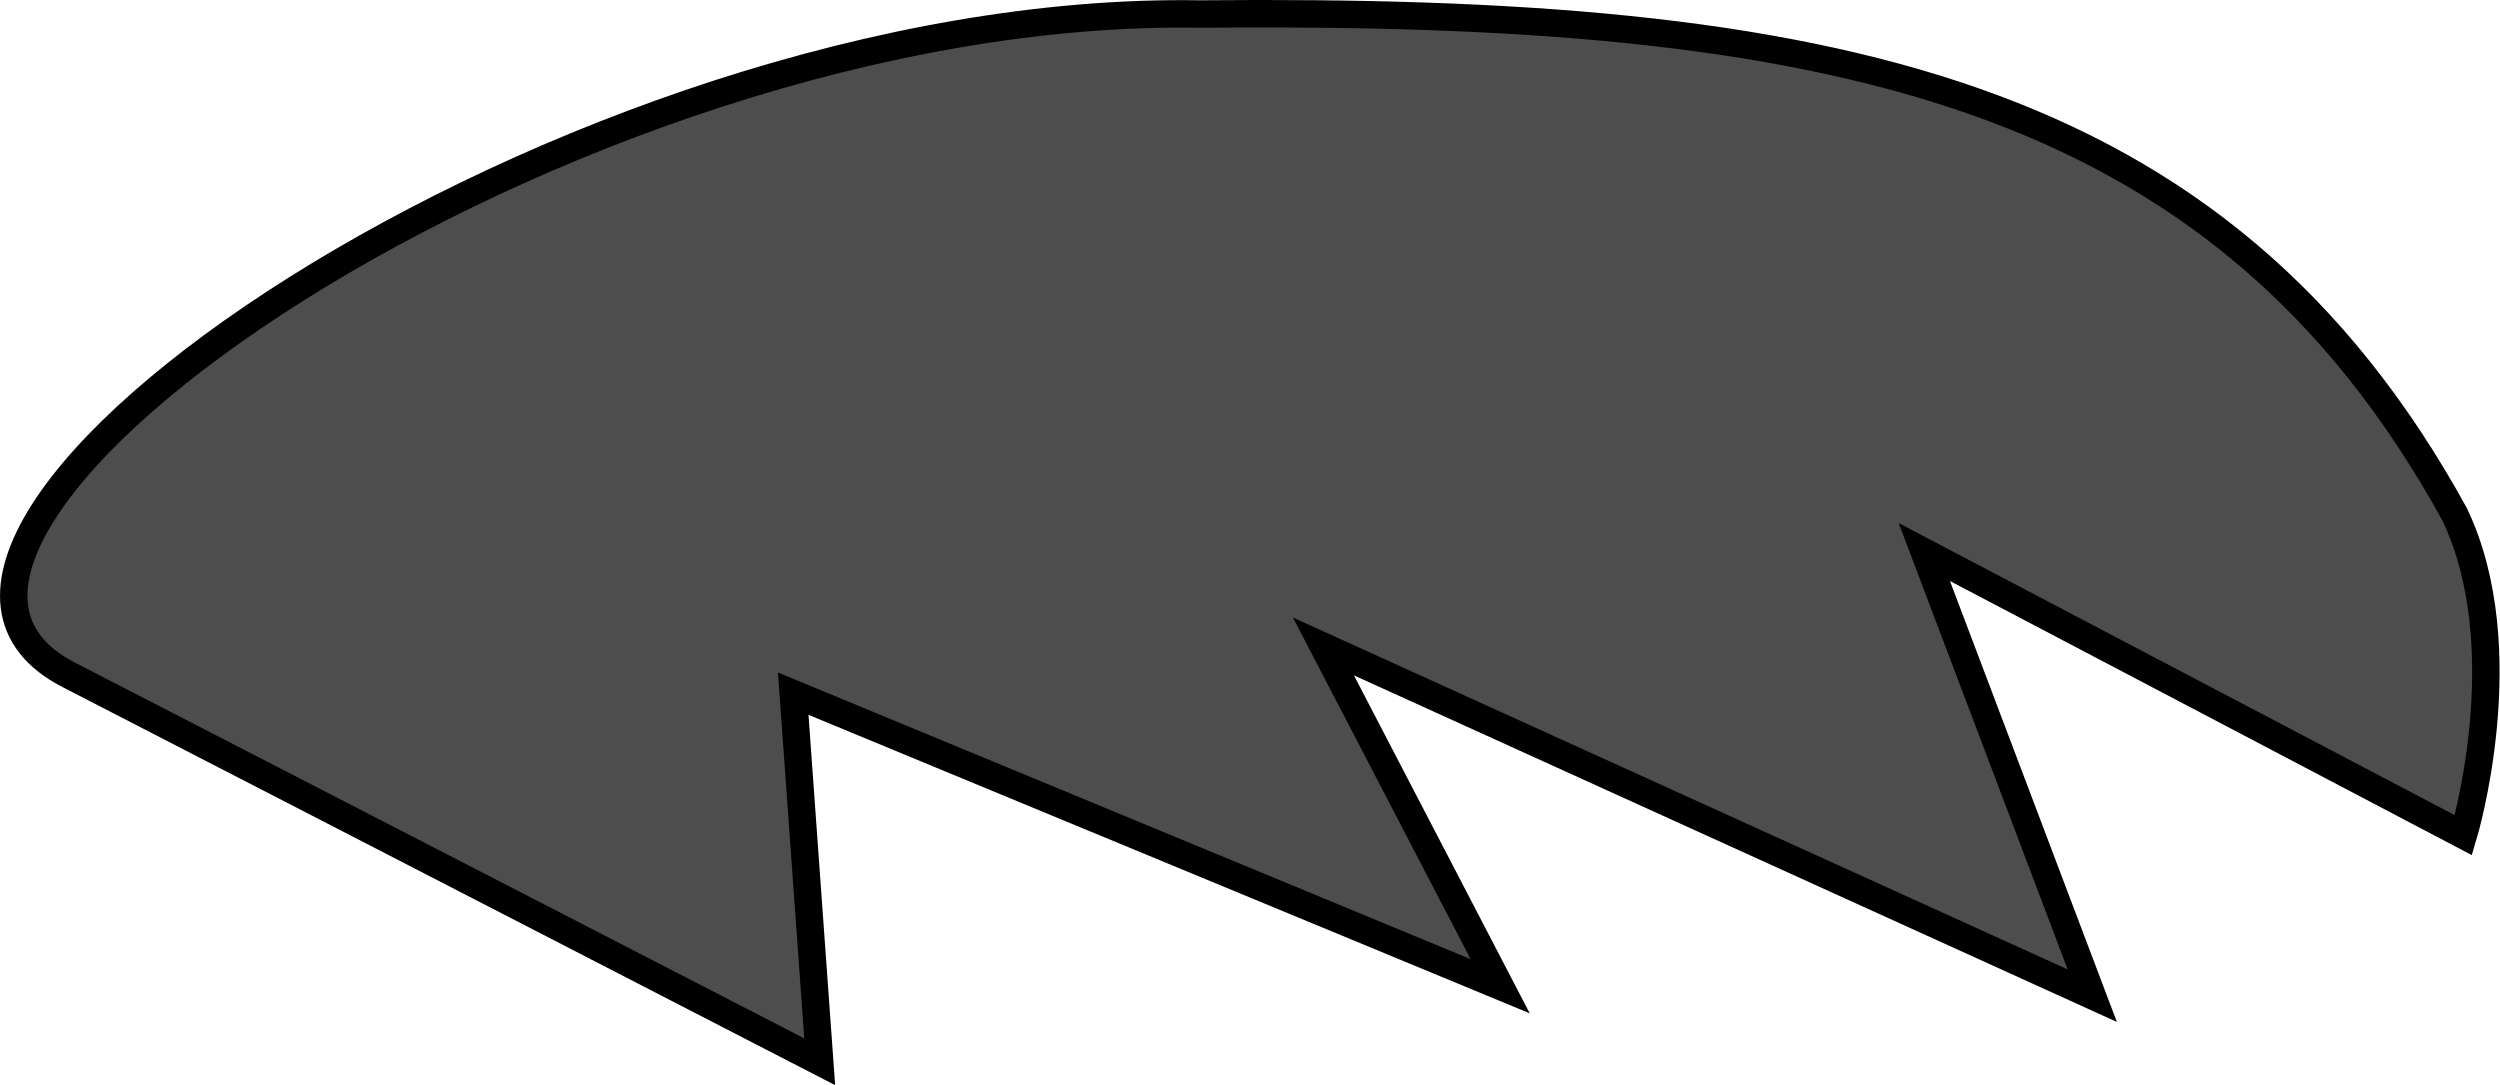 <?xml version="1.0" encoding="UTF-8" standalone="no"?>
<!-- Created with Inkscape (http://www.inkscape.org/) -->

<svg
   width="58.033mm"
   height="25.19mm"
   viewBox="0 0 58.033 25.19"
   version="1.1"
   id="svg1"
   inkscape:export-filename="images/RoundHead/Mouths/frown_slant.svg"
   inkscape:export-xdpi="96"
   inkscape:export-ydpi="96"
   inkscape:version="1.4.2 (ebf0e940, 2025-05-08)"
   sodipodi:docname="drawing_Base.svg"
   xml:space="preserve"
   xmlns:inkscape="http://www.inkscape.org/namespaces/inkscape"
   xmlns:sodipodi="http://sodipodi.sourceforge.net/DTD/sodipodi-0.dtd"
   xmlns="http://www.w3.org/2000/svg"
   xmlns:svg="http://www.w3.org/2000/svg"><sodipodi:namedview
     id="namedview1"
     pagecolor="#ffffff"
     bordercolor="#000000"
     borderopacity="0.25"
     inkscape:showpageshadow="2"
     inkscape:pageopacity="0.0"
     inkscape:pagecheckerboard="0"
     inkscape:deskcolor="#d1d1d1"
     inkscape:document-units="mm"
     inkscape:export-bgcolor="#ffffff00"
     showguides="true"
     inkscape:zoom="1.7951887"
     inkscape:cx="252.34116"
     inkscape:cy="231.17347"
     inkscape:window-width="1512"
     inkscape:window-height="945"
     inkscape:window-x="0"
     inkscape:window-y="37"
     inkscape:window-maximized="0"
     inkscape:current-layer="layer1-0"
     showgrid="false"><inkscape:page
       x="0"
       y="0"
       width="58.033"
       height="25.19"
       id="page2"
       margin="0"
       bleed="0" /></sodipodi:namedview><defs
     id="defs1" /><g
     inkscape:label="Layer 1"
     inkscape:groupmode="layer"
     id="layer1"
     transform="translate(-148.36,-12.462)"><path
       style="fill:#4d4d4d;stroke:#000000;stroke-width:0.637;stroke-dasharray:none;stroke-opacity:1"
       d="m 149.951,28.125 17.437,8.984 -0.615,-8.545 16.411,6.792 -4.103,-7.888 17.847,8.107 -3.898,-10.298 12.514,6.573 c 0,0 1.299,-4.309 -0.205,-7.45 -5.456,-9.929 -14.529,-11.75 -29.13,-11.613 -14.696,-0.235 -32.467,12.139 -26.258,15.338 z"
       id="path20-8"
       sodipodi:nodetypes="ccccccccccc" /></g></svg>
